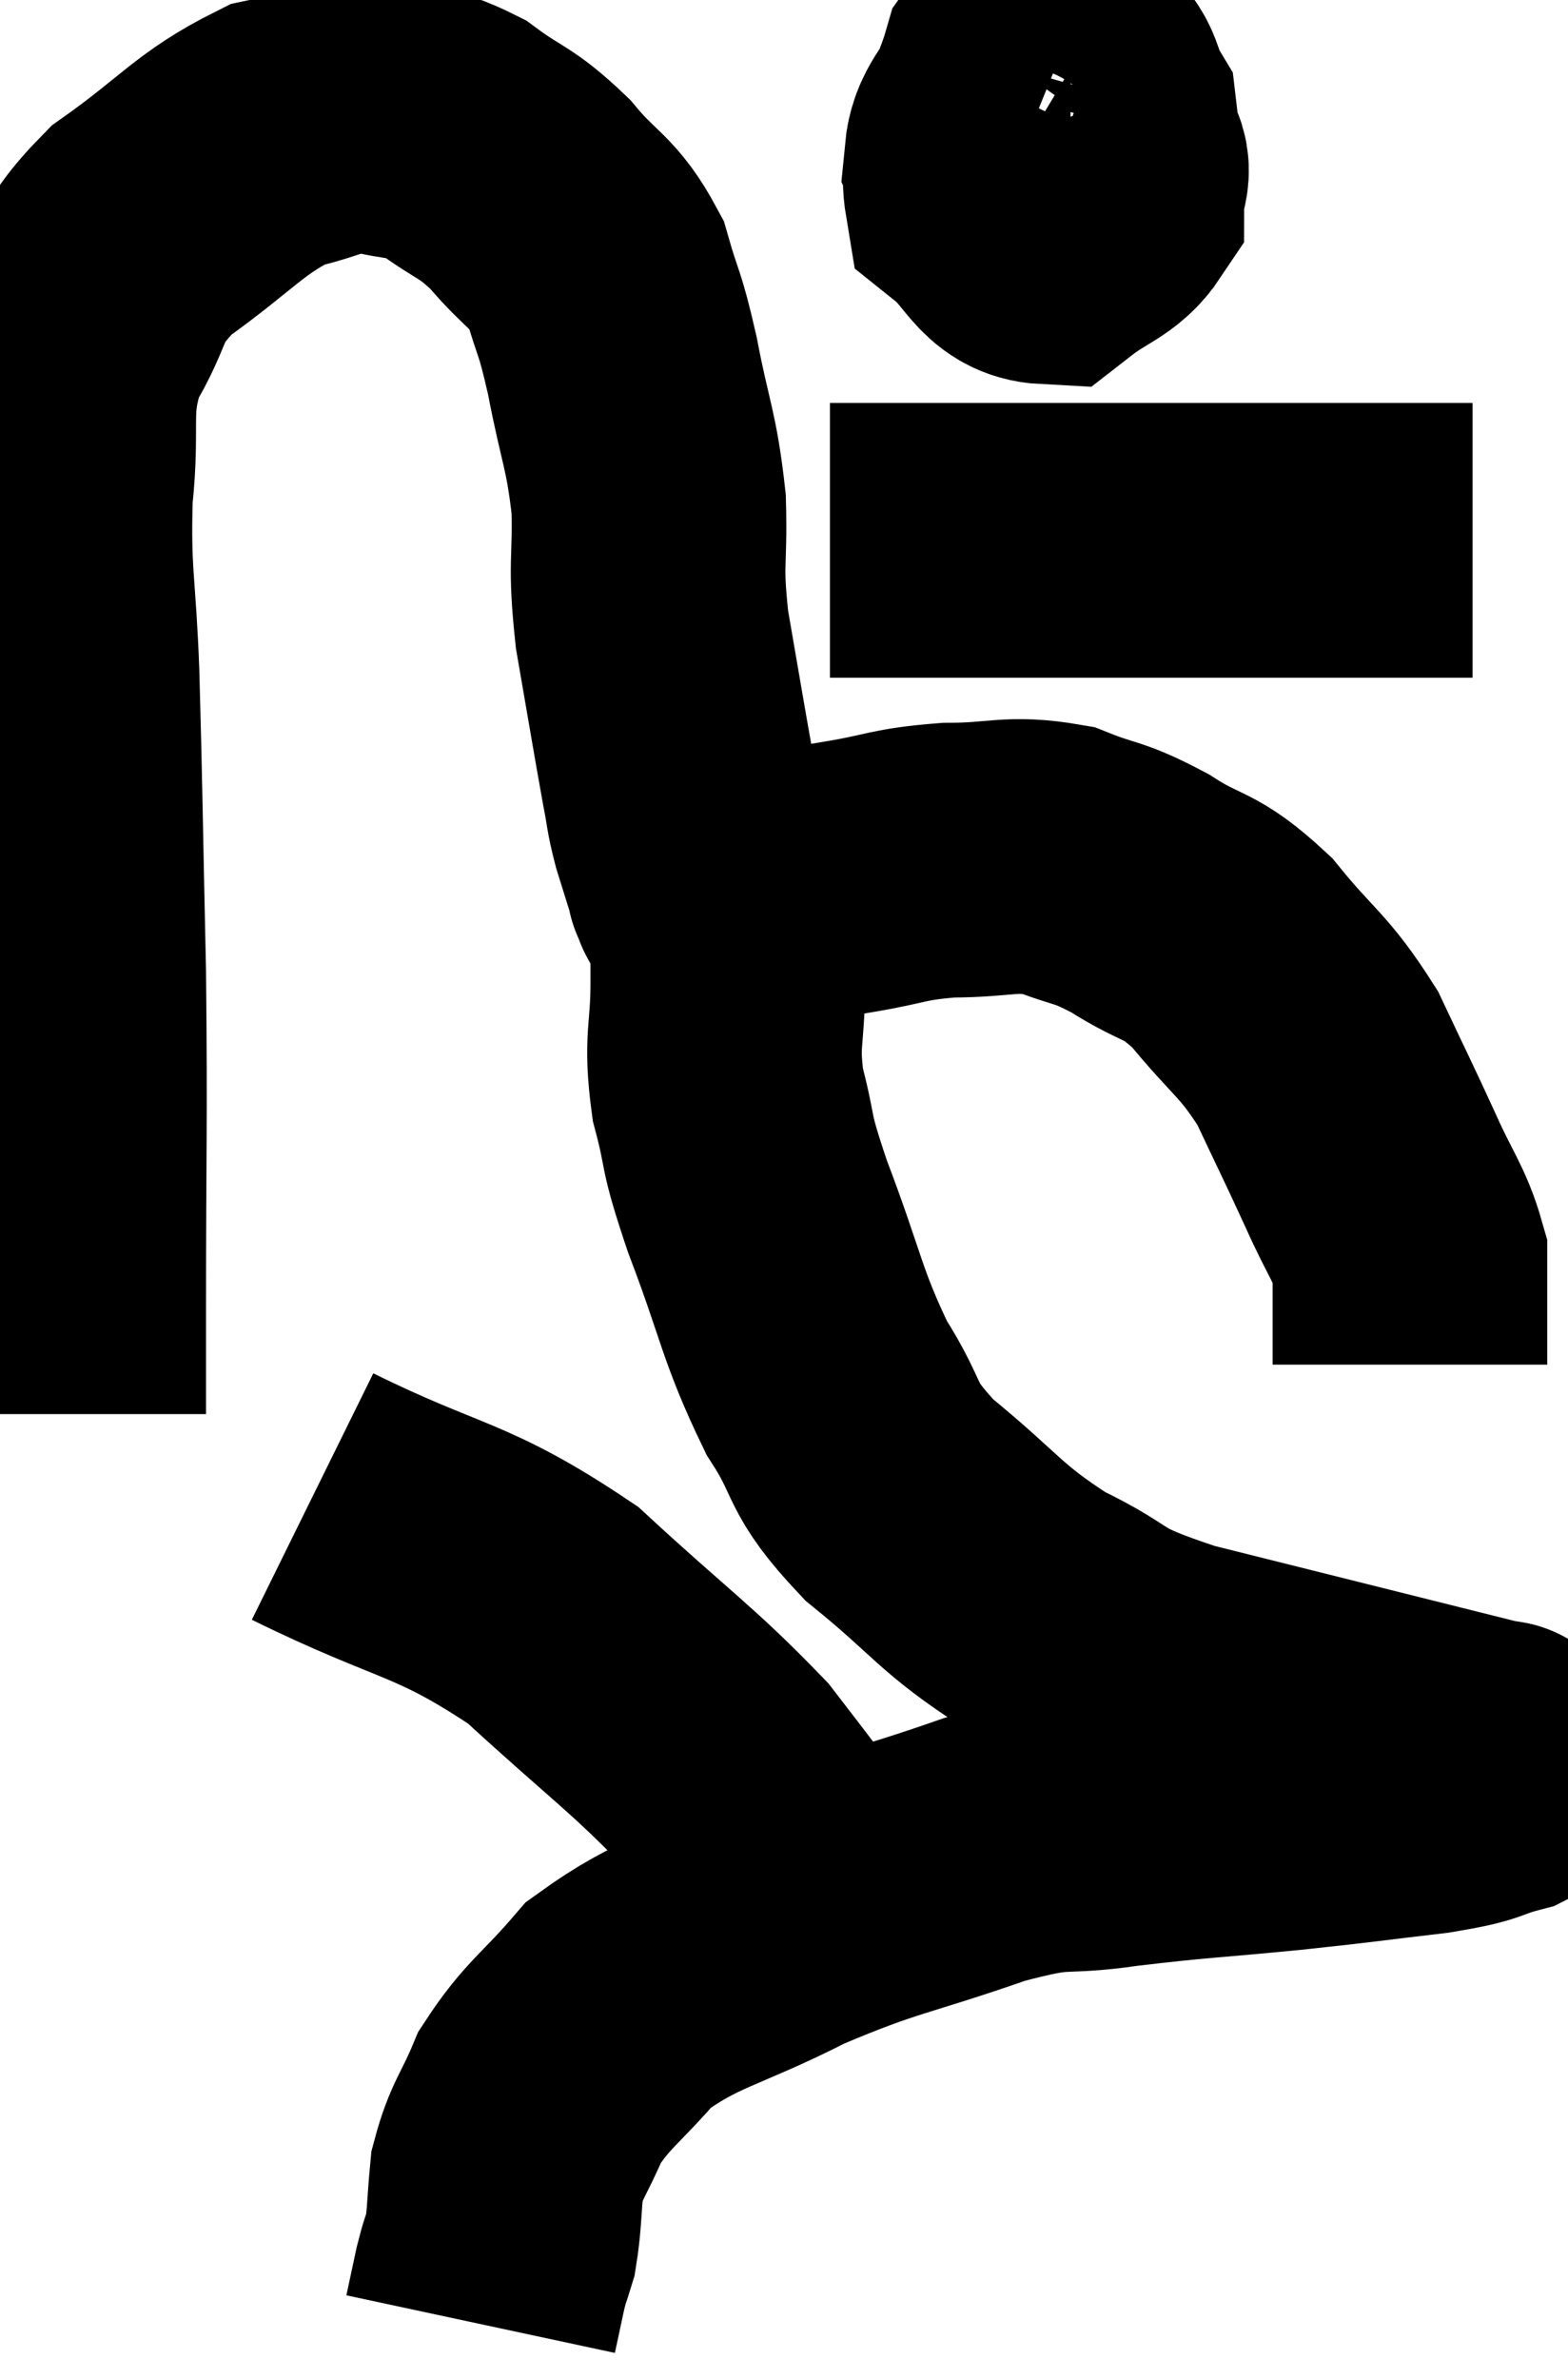 <svg xmlns="http://www.w3.org/2000/svg" viewBox="9.129 5.047 28.549 43.293" width="28.549" height="43.293"><path d="M 10.38 30.78 C 10.38 29.85, 10.38 30.93, 10.38 28.92 C 10.38 25.83, 10.41 25.635, 10.38 22.74 C 10.32 20.04, 10.32 19.515, 10.26 17.34 C 10.2 15.69, 10.095 15.555, 10.14 14.04 C 10.29 12.66, 10.05 12.48, 10.44 11.28 C 11.07 10.26, 10.77 10.185, 11.7 9.24 C 12.93 8.37, 13.11 8.025, 14.16 7.5 C 15.03 7.32, 15.09 7.125, 15.9 7.14 C 16.65 7.35, 16.68 7.2, 17.4 7.56 C 18.09 8.07, 18.135 7.965, 18.78 8.58 C 19.38 9.3, 19.56 9.24, 19.98 10.02 C 20.22 10.86, 20.22 10.65, 20.46 11.7 C 20.7 12.96, 20.805 13.02, 20.94 14.22 C 20.97 15.36, 20.865 15.24, 21 16.5 C 21.24 17.88, 21.315 18.345, 21.48 19.26 C 21.57 19.71, 21.54 19.695, 21.66 20.16 C 21.81 20.64, 21.885 20.88, 21.96 21.12 C 21.96 21.12, 21.915 21.06, 21.96 21.12 C 22.05 21.24, 21.945 21.3, 22.14 21.36 C 22.44 21.36, 22.395 21.405, 22.74 21.36 C 23.13 21.27, 23.055 21.27, 23.52 21.18 C 24.06 21.09, 23.88 21.12, 24.6 21 C 25.5 20.85, 25.455 20.775, 26.4 20.7 C 27.39 20.7, 27.51 20.55, 28.38 20.7 C 29.13 21, 29.085 20.88, 29.88 21.3 C 30.72 21.84, 30.75 21.63, 31.56 22.38 C 32.34 23.34, 32.49 23.31, 33.12 24.3 C 33.6 25.32, 33.66 25.425, 34.08 26.34 C 34.44 27.15, 34.62 27.33, 34.8 27.96 C 34.8 28.41, 34.8 28.395, 34.8 28.86 C 34.8 29.34, 34.8 29.565, 34.8 29.82 L 34.8 29.88" fill="none" stroke="black" stroke-width="5"></path><path d="M 27.54 6.78 C 27.27 7.35, 27.045 7.44, 27 7.92 C 27.18 8.31, 26.88 8.505, 27.36 8.7 C 28.14 8.7, 28.47 9.075, 28.92 8.7 C 29.04 7.95, 29.235 7.8, 29.16 7.2 C 28.89 6.75, 28.995 6.525, 28.62 6.3 C 28.14 6.3, 28.065 5.73, 27.66 6.3 C 27.33 7.44, 26.865 7.77, 27 8.58 C 27.6 9.06, 27.63 9.51, 28.2 9.54 C 28.74 9.12, 29.01 9.105, 29.28 8.7 C 29.28 8.31, 29.475 8.175, 29.28 7.92 L 28.5 7.68" fill="none" stroke="black" stroke-width="5"></path><path d="M 24.24 14.88 C 25.56 14.88, 24.945 14.88, 26.88 14.88 C 29.43 14.88, 30.06 14.88, 31.98 14.88 C 33.27 14.88, 33.615 14.88, 34.56 14.88 C 35.16 14.88, 35.415 14.88, 35.76 14.88 L 35.94 14.88" fill="none" stroke="black" stroke-width="5"></path><path d="M 22.68 20.22 C 22.53 20.67, 22.455 20.445, 22.38 21.12 C 22.38 22.02, 22.38 21.96, 22.38 22.92 C 22.38 23.94, 22.245 23.94, 22.38 24.96 C 22.65 25.98, 22.47 25.665, 22.92 27 C 23.55 28.65, 23.535 28.965, 24.18 30.3 C 24.84 31.32, 24.54 31.32, 25.5 32.34 C 26.76 33.36, 26.76 33.57, 28.02 34.38 C 29.28 34.98, 28.77 34.995, 30.54 35.58 C 32.82 36.15, 33.66 36.36, 35.1 36.72 C 35.7 36.87, 36 36.945, 36.3 37.02 C 36.3 37.02, 36.255 37.005, 36.3 37.02 C 36.39 37.05, 36.42 36.99, 36.48 37.08 C 36.51 37.23, 36.87 37.215, 36.54 37.38 C 35.85 37.56, 36.15 37.575, 35.16 37.74 C 33.87 37.89, 33.99 37.89, 32.58 38.04 C 31.05 38.19, 30.9 38.175, 29.52 38.34 C 28.29 38.52, 28.575 38.295, 27.06 38.7 C 25.26 39.33, 25.125 39.255, 23.46 39.96 C 21.93 40.74, 21.525 40.71, 20.4 41.52 C 19.68 42.36, 19.47 42.42, 18.96 43.2 C 18.66 43.92, 18.54 43.965, 18.36 44.64 C 18.3 45.27, 18.315 45.435, 18.24 45.9 C 18.15 46.2, 18.15 46.14, 18.06 46.5 C 17.97 46.92, 17.925 47.13, 17.88 47.34 L 17.88 47.34" fill="none" stroke="black" stroke-width="5"></path><path d="M 14.82 32.28 C 17.01 33.36, 17.325 33.18, 19.2 34.44 C 20.76 35.88, 21.18 36.135, 22.32 37.32 C 23.04 38.25, 23.25 38.55, 23.76 39.18 C 24.06 39.51, 24.12 39.465, 24.36 39.84 C 24.54 40.26, 24.63 40.47, 24.72 40.68 L 24.72 40.68" fill="none" stroke="black" stroke-width="5"></path></svg>